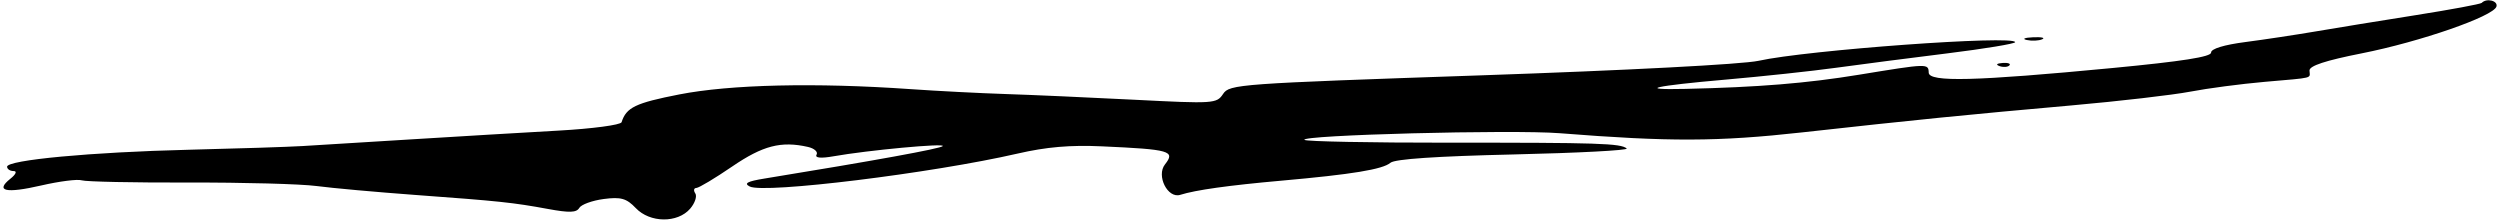 <svg width="303" height="27" viewBox="0 0 303 27" fill="none" xmlns="http://www.w3.org/2000/svg">
<path fill-rule="evenodd" clip-rule="evenodd" d="M300.785 0.349C300.648 0.493 297.045 1.163 292.78 1.837C288.515 2.511 283.071 3.396 280.684 3.805C278.296 4.213 274.456 4.793 272.151 5.094C269.543 5.433 267.969 5.915 267.984 6.37C268.002 6.886 264.491 7.436 256.041 8.243C239.361 9.835 233.8 9.976 233.76 8.807C233.722 7.684 233.684 7.686 225.308 9.057C218.973 10.095 213.123 10.572 204.25 10.774C198.27 10.912 200.472 10.405 209.15 9.649C213.597 9.262 219.609 8.617 222.512 8.216C225.414 7.815 231.492 7.029 236.019 6.468C240.546 5.908 244.244 5.297 244.238 5.111C244.207 4.234 219.028 6.063 213.127 7.371C211.229 7.791 197.122 8.529 179.453 9.133C150.075 10.137 149.016 10.213 148.239 11.385C147.458 12.562 147.138 12.583 137.467 12.088C131.986 11.808 124.972 11.497 121.881 11.397C118.79 11.297 113.587 11.029 110.32 10.8C98.835 9.997 88.517 10.235 82.33 11.445C77.017 12.485 75.906 13.019 75.335 14.813C75.23 15.143 71.802 15.6 67.719 15.828C63.634 16.057 55.671 16.53 50.023 16.88C44.374 17.23 38.351 17.601 36.639 17.703C34.928 17.806 28.739 18.007 22.887 18.149C11.065 18.436 0.83 19.393 0.858 20.208C0.868 20.501 1.228 20.737 1.656 20.733C2.097 20.729 1.928 21.13 1.265 21.657C-0.634 23.17 0.714 23.467 4.998 22.479C7.205 21.97 9.412 21.69 9.904 21.856C10.396 22.022 16.225 22.143 22.859 22.124C29.492 22.106 36.47 22.296 38.365 22.547C40.261 22.797 45.611 23.28 50.254 23.621C60.555 24.375 62.17 24.546 66.425 25.328C69.019 25.805 69.87 25.776 70.207 25.199C70.446 24.789 71.778 24.304 73.168 24.12C75.248 23.845 75.936 24.04 77.058 25.221C78.77 27.024 82.124 27.06 83.648 25.292C84.226 24.62 84.505 23.785 84.268 23.435C84.031 23.085 84.09 22.791 84.4 22.78C84.709 22.77 86.66 21.602 88.735 20.185C92.456 17.644 94.671 17.071 97.923 17.808C98.697 17.983 99.167 18.407 98.967 18.749C98.738 19.141 99.489 19.213 101.008 18.944C105.178 18.206 114.614 17.326 114.262 17.709C113.978 18.016 106.064 19.456 92.628 21.645C90.57 21.98 90.121 22.227 90.873 22.607C92.63 23.494 112.973 20.993 123.314 18.618C126.835 17.809 129.7 17.562 133.544 17.736C141.833 18.11 142.482 18.296 141.196 19.925C140.116 21.294 141.52 24.093 143.046 23.614C144.926 23.024 148.901 22.467 155.302 21.898C163.884 21.135 167.587 20.527 168.527 19.726C169.058 19.274 174.113 18.934 183.459 18.719C191.231 18.541 197.395 18.217 197.157 17.999C196.474 17.373 193.671 17.282 175.527 17.294C166.153 17.3 158.311 17.148 158.101 16.955C157.46 16.367 183.284 15.691 189.03 16.145C202.33 17.196 208.223 17.176 218.414 16.046C232.13 14.525 238.486 13.889 251.05 12.778C256.865 12.264 263.347 11.512 265.454 11.109C267.561 10.705 271.612 10.171 274.458 9.922C280.604 9.383 279.945 9.549 279.911 8.547C279.891 7.979 281.844 7.336 286.233 6.467C293.332 5.061 302.214 1.979 302.569 0.797C302.783 0.09 301.371 -0.266 300.785 0.349ZM245.644 4.849C246.255 4.983 247.096 4.944 247.512 4.762C247.928 4.58 247.428 4.471 246.4 4.518C245.373 4.565 245.032 4.714 245.644 4.849ZM242.349 8.014C242.804 8.175 243.341 8.135 243.541 7.925C243.741 7.715 243.369 7.583 242.713 7.632C241.988 7.686 241.845 7.836 242.349 8.014Z" fill="black"/>
</svg>
